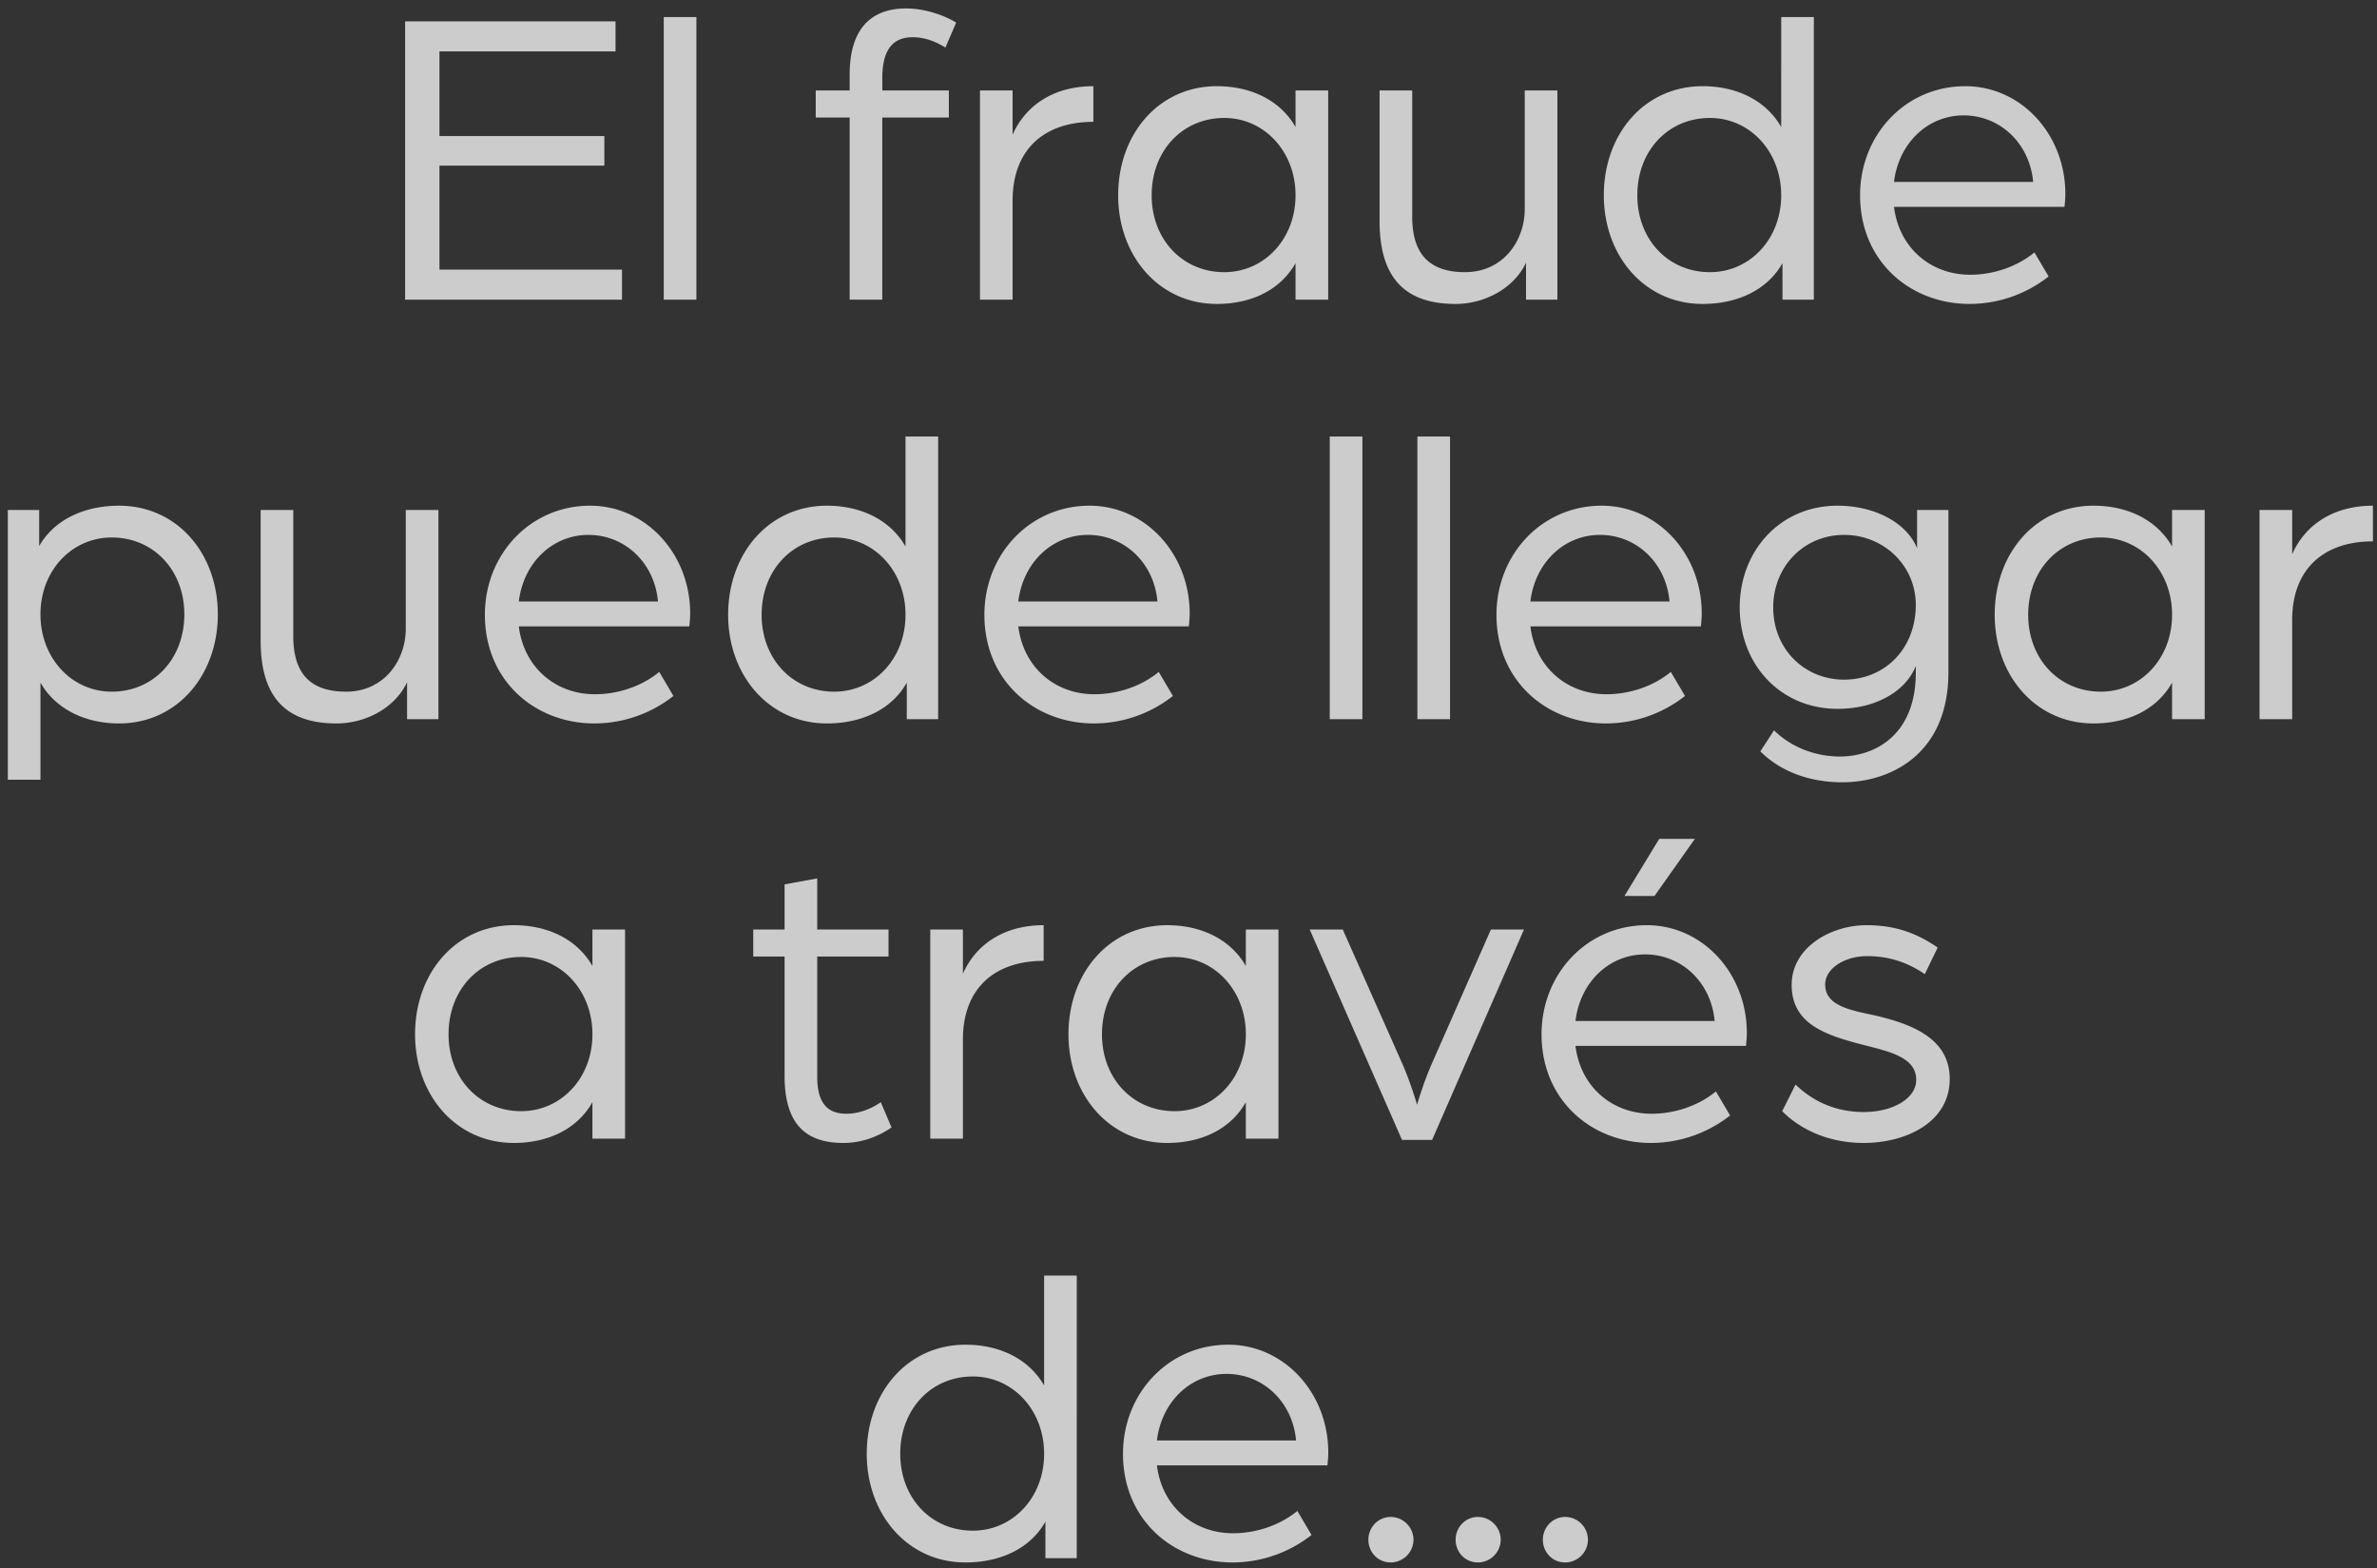 <svg width="238" height="157" viewBox="0 0 238 157" fill="none" xmlns="http://www.w3.org/2000/svg"><rect x="0" y="0" width="238" height="157" fill="#333333" stroke="none"/><path d="M40.562 30V2.136h21.07v3.01h-17.63v8.471h16.512v2.967H44.002V26.99h18.275V30H40.562zm25.897 0V1.706h3.268V30h-3.268zm18.614 0V11.768h-3.397V9.059h3.397V7.468c0-5.203 2.752-6.622 5.633-6.622 2.064 0 3.999.774 5.03 1.419l-1.074 2.494c-.43-.258-1.677-1.032-3.268-1.032-1.634 0-3.053.817-3.053 4.085v1.247h6.665v2.709H88.34V30h-3.268zm13.048 0V9.059h3.268v4.429c1.204-2.752 3.913-4.859 8.084-4.859v3.569c-4.902 0-8.084 2.752-8.084 7.869V30h-3.268zm23.727.43c-5.805 0-9.89-4.816-9.89-10.879 0-6.149 4.085-10.922 9.89-10.922 3.354 0 6.321 1.376 7.869 4.085V9.059h3.268V30h-3.268v-3.655c-1.548 2.752-4.515 4.085-7.869 4.085zm.731-3.182c3.999 0 7.138-3.311 7.138-7.697s-3.139-7.74-7.138-7.74c-4.171 0-7.267 3.268-7.267 7.74 0 4.429 3.096 7.697 7.267 7.697zm23.164 3.182c-5.16 0-7.611-2.709-7.611-8.299V9.059h3.268v12.642c0 3.913 1.892 5.547 5.289 5.547 3.784 0 5.977-3.096 5.977-6.321V9.059h3.268V30h-3.139v-3.698c-1.29 2.709-4.3 4.128-7.052 4.128zm24.732 0c-5.805 0-9.89-4.816-9.89-10.879 0-6.149 4.085-10.922 9.89-10.922 3.354 0 6.321 1.376 7.869 4.085V1.706h3.268V30h-3.139v-3.655c-1.548 2.752-4.601 4.085-7.998 4.085zm.731-3.182c3.999 0 7.138-3.311 7.138-7.697s-3.139-7.74-7.138-7.74c-4.171 0-7.267 3.268-7.267 7.74 0 4.429 3.096 7.697 7.267 7.697zm26.002 3.182c-5.934 0-10.965-4.257-10.965-10.879 0-6.063 4.558-10.922 10.535-10.922 5.59 0 10.019 4.816 10.019 10.793 0 .602-.086 1.247-.086 1.29H189.64c.516 4.171 3.741 6.794 7.611 6.794 2.365 0 4.73-.817 6.45-2.236l1.419 2.408a12.814 12.814 0 01-7.912 2.752zm-7.568-12.212h13.932c-.344-3.87-3.311-6.665-6.966-6.665-3.569 0-6.493 2.752-6.966 6.665zM.783 78.063V51.059h3.14v3.612c1.547-2.709 4.6-4.042 7.997-4.042 5.805 0 9.89 4.773 9.89 10.879S17.725 72.43 11.92 72.43c-3.31 0-6.32-1.376-7.869-4.085v9.718H.783zm10.406-8.815c4.171 0 7.267-3.268 7.267-7.74 0-4.429-3.096-7.697-7.267-7.697-3.999 0-7.138 3.311-7.138 7.697s3.14 7.74 7.138 7.74zm22.519 3.182c-5.16 0-7.611-2.709-7.611-8.299V51.059h3.267v12.642c0 3.913 1.892 5.547 5.29 5.547 3.783 0 5.976-3.096 5.976-6.321V51.059h3.268V72H40.76v-3.698c-1.29 2.709-4.3 4.128-7.051 4.128zm25.807 0c-5.934 0-10.965-4.257-10.965-10.879 0-6.063 4.558-10.922 10.535-10.922 5.59 0 10.02 4.816 10.02 10.793 0 .602-.087 1.247-.087 1.29h-17.07c.515 4.171 3.74 6.794 7.61 6.794 2.365 0 4.73-.817 6.45-2.236l1.42 2.408a12.814 12.814 0 01-7.913 2.752zm-7.568-12.212H65.88c-.344-3.87-3.31-6.665-6.966-6.665-3.569 0-6.493 2.752-6.966 6.665zM82.796 72.43c-5.805 0-9.89-4.816-9.89-10.879 0-6.149 4.085-10.922 9.89-10.922 3.354 0 6.32 1.376 7.869 4.085V43.706h3.268V72h-3.14v-3.655c-1.547 2.752-4.6 4.085-7.997 4.085zm.73-3.182c4 0 7.139-3.311 7.139-7.697s-3.14-7.74-7.138-7.74c-4.171 0-7.267 3.268-7.267 7.74 0 4.429 3.096 7.697 7.267 7.697zm26.002 3.182c-5.934 0-10.965-4.257-10.965-10.879 0-6.063 4.558-10.922 10.535-10.922 5.59 0 10.019 4.816 10.019 10.793 0 .602-.086 1.247-.086 1.29H101.96c.516 4.171 3.741 6.794 7.611 6.794 2.365 0 4.73-.817 6.45-2.236l1.419 2.408a12.814 12.814 0 01-7.912 2.752zm-7.568-12.212h13.932c-.344-3.87-3.311-6.665-6.966-6.665-3.569 0-6.493 2.752-6.966 6.665zM133.143 72V43.706h3.268V72h-3.268zm8.776 0V43.706h3.268V72h-3.268zm18.881.43c-5.934 0-10.965-4.257-10.965-10.879 0-6.063 4.558-10.922 10.535-10.922 5.59 0 10.019 4.816 10.019 10.793 0 .602-.086 1.247-.086 1.29h-17.071c.516 4.171 3.741 6.794 7.611 6.794 2.365 0 4.73-.817 6.45-2.236l1.419 2.408a12.814 12.814 0 01-7.912 2.752zm-7.568-12.212h13.932c-.344-3.87-3.311-6.665-6.966-6.665-3.569 0-6.493 2.752-6.966 6.665zm31.236 18.103c-3.354 0-6.235-1.118-8.213-3.096l1.376-2.107c1.677 1.677 4.128 2.623 6.579 2.623 3.569 0 7.611-2.193 7.611-8.385v-.688c-.903 2.365-3.784 4.3-7.826 4.3-5.762 0-9.804-4.472-9.804-10.148 0-5.676 4.042-10.191 9.804-10.191 3.612 0 6.88 1.634 7.955 4.257v-3.827h3.139V67.27c0 8.428-6.02 11.051-10.621 11.051zm.172-10.277c4.085 0 7.181-3.096 7.181-7.482 0-3.956-3.225-7.009-7.181-7.009-3.999 0-7.095 3.139-7.095 7.267s3.096 7.224 7.095 7.224zm24.972 4.386c-5.805 0-9.89-4.816-9.89-10.879 0-6.149 4.085-10.922 9.89-10.922 3.354 0 6.321 1.376 7.869 4.085v-3.655h3.268V72h-3.268v-3.655c-1.548 2.752-4.515 4.085-7.869 4.085zm.731-3.182c3.999 0 7.138-3.311 7.138-7.697s-3.139-7.74-7.138-7.74c-4.171 0-7.267 3.268-7.267 7.74 0 4.429 3.096 7.697 7.267 7.697zM226.239 72V51.059h3.268v4.429c1.204-2.752 3.913-4.859 8.084-4.859v3.569c-4.902 0-8.084 2.752-8.084 7.869V72h-3.268zm-174.79 42.43c-5.805 0-9.89-4.816-9.89-10.879 0-6.149 4.085-10.922 9.89-10.922 3.354 0 6.32 1.376 7.869 4.085v-3.655h3.268V114h-3.268v-3.655c-1.548 2.752-4.515 4.085-7.87 4.085zm.73-3.182c4 0 7.139-3.311 7.139-7.697s-3.14-7.74-7.139-7.74c-4.17 0-7.267 3.268-7.267 7.74 0 4.429 3.096 7.697 7.267 7.697zm32.27 3.182c-3.698 0-5.891-1.806-5.891-6.708V95.768h-3.139v-2.709h3.139v-4.515l3.268-.602v5.117h7.138v2.709h-7.138v12.04c0 2.881 1.247 3.698 2.924 3.698 1.935 0 3.44-1.161 3.44-1.161l1.075 2.537c-.817.559-2.537 1.548-4.816 1.548zm8.696-.43V93.059h3.268v4.429c1.204-2.752 3.913-4.859 8.084-4.859v3.569c-4.902 0-8.084 2.752-8.084 7.869V114h-3.268zm23.727.43c-5.805 0-9.89-4.816-9.89-10.879 0-6.149 4.085-10.922 9.89-10.922 3.354 0 6.321 1.376 7.869 4.085v-3.655h3.268V114h-3.268v-3.655c-1.548 2.752-4.515 4.085-7.869 4.085zm.731-3.182c3.999 0 7.138-3.311 7.138-7.697s-3.139-7.74-7.138-7.74c-4.171 0-7.267 3.268-7.267 7.74 0 4.429 3.096 7.697 7.267 7.697zm22.777 2.881l-9.245-21.07h3.311l5.934 13.373c.86 1.935 1.505 4.171 1.505 4.171s.645-2.236 1.505-4.171l5.891-13.373h3.311l-9.202 21.07h-3.01zm22.269-24.424l3.483-5.719h3.569l-4.042 5.719h-3.01zm2.666 24.725c-5.934 0-10.965-4.257-10.965-10.879 0-6.063 4.558-10.922 10.535-10.922 5.59 0 10.019 4.816 10.019 10.793 0 .602-.086 1.247-.086 1.29h-17.071c.516 4.171 3.741 6.794 7.611 6.794 2.365 0 4.73-.817 6.45-2.236l1.419 2.408a12.814 12.814 0 01-7.912 2.752zm-7.568-12.212h13.932c-.344-3.87-3.311-6.665-6.966-6.665-3.569 0-6.493 2.752-6.966 6.665zm28.87 12.212c-4.257 0-6.966-1.935-8.17-3.182l1.333-2.666c1.548 1.505 3.784 2.752 6.837 2.752 2.881 0 5.246-1.333 5.246-3.225 0-2.193-2.537-2.795-5.074-3.44-3.87-.989-7.396-2.064-7.396-6.063 0-3.784 3.956-5.977 7.482-5.977 2.881 0 4.988.774 7.138 2.236l-1.29 2.666c-1.763-1.204-3.612-1.806-5.805-1.806-2.15 0-4.171 1.204-4.171 2.838 0 2.064 2.322 2.537 4.773 3.053 3.784.86 7.697 2.279 7.697 6.407 0 4.429-4.515 6.407-8.6 6.407zm-89.943 42c-5.805 0-9.89-4.816-9.89-10.879 0-6.149 4.085-10.922 9.89-10.922 3.354 0 6.321 1.376 7.869 4.085v-11.008h3.268V156h-3.139v-3.655c-1.548 2.752-4.601 4.085-7.998 4.085zm.731-3.182c3.999 0 7.138-3.311 7.138-7.697s-3.139-7.74-7.138-7.74c-4.17 0-7.267 3.268-7.267 7.74 0 4.429 3.096 7.697 7.267 7.697zm26.001 3.182c-5.934 0-10.965-4.257-10.965-10.879 0-6.063 4.558-10.922 10.535-10.922 5.59 0 10.019 4.816 10.019 10.793 0 .602-.086 1.247-.086 1.29h-17.071c.516 4.171 3.741 6.794 7.611 6.794 2.365 0 4.73-.817 6.45-2.236l1.419 2.408a12.814 12.814 0 01-7.912 2.752zm-7.568-12.212h13.932c-.344-3.87-3.311-6.665-6.966-6.665-3.569 0-6.493 2.752-6.966 6.665zm23.41 12.212c-1.29 0-2.236-1.032-2.236-2.279 0-1.247.989-2.279 2.236-2.279a2.294 2.294 0 012.279 2.279 2.294 2.294 0 01-2.279 2.279zm8.734 0c-1.29 0-2.236-1.032-2.236-2.279 0-1.247.989-2.279 2.236-2.279a2.294 2.294 0 012.279 2.279 2.294 2.294 0 01-2.279 2.279zm8.735 0c-1.29 0-2.236-1.032-2.236-2.279 0-1.247.989-2.279 2.236-2.279a2.294 2.294 0 012.279 2.279 2.294 2.294 0 01-2.279 2.279z" fill="#fff" fill-opacity=".75"/></svg>